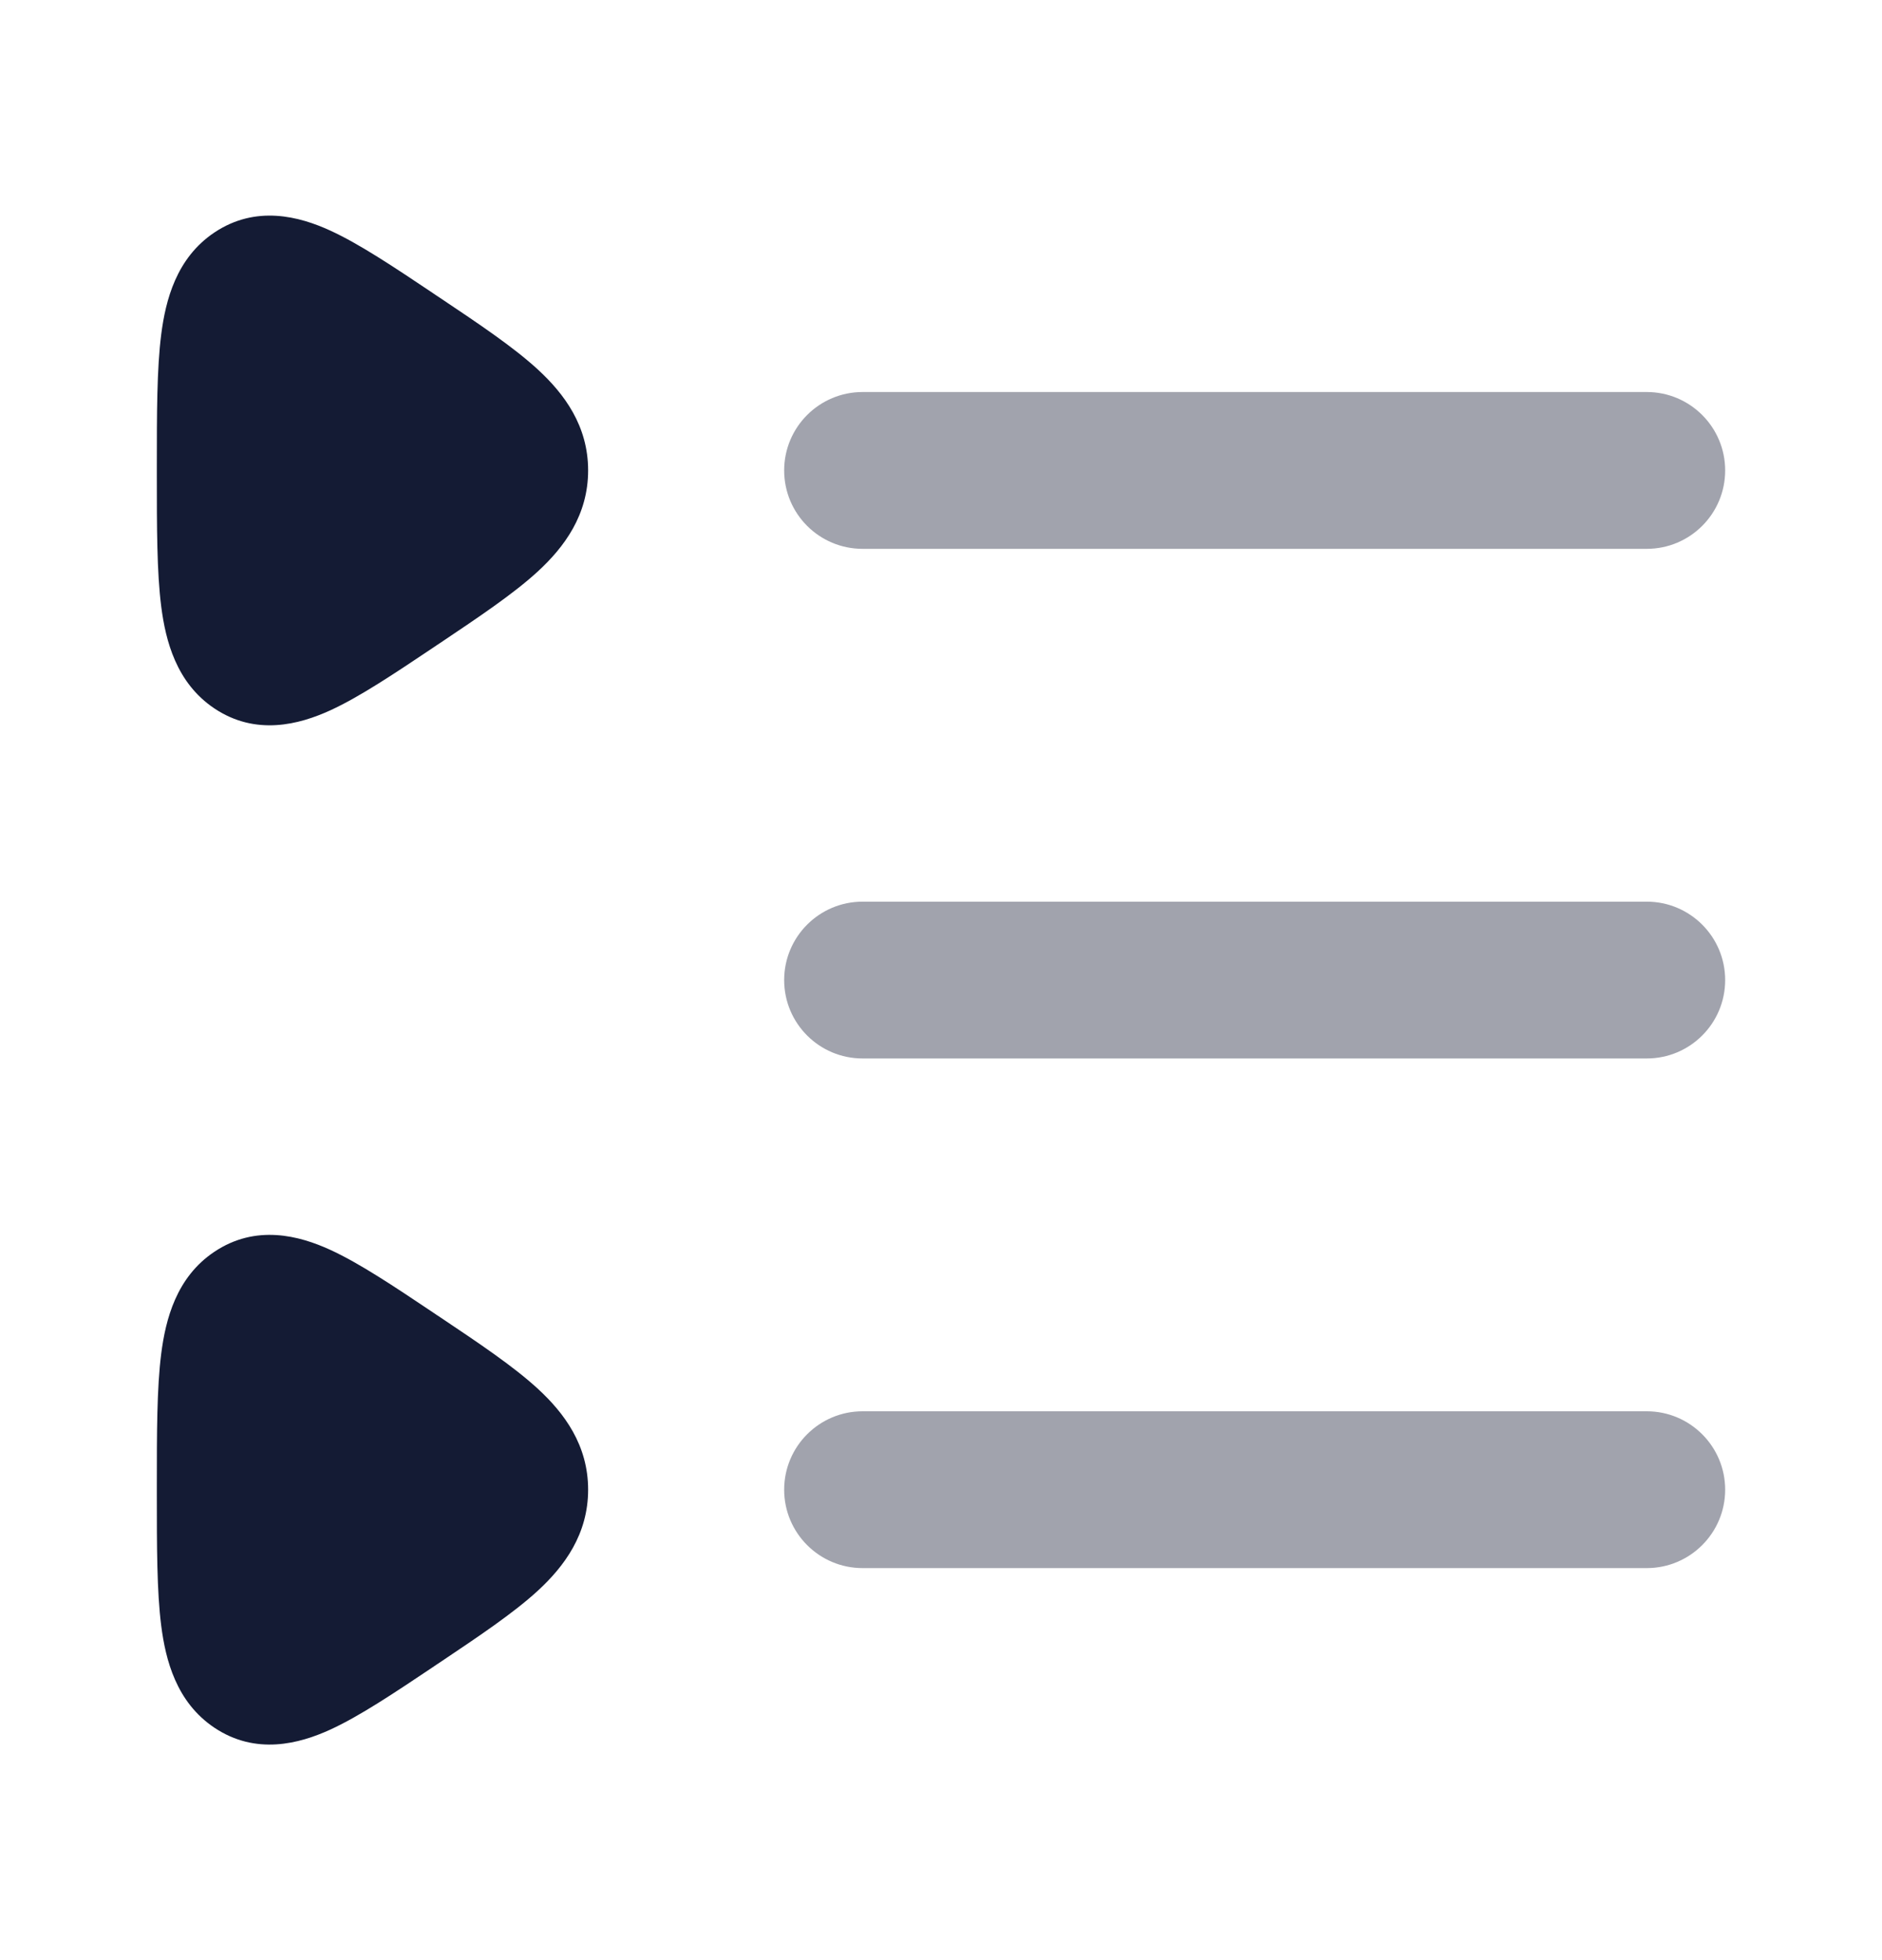 <svg width="24" height="25" viewBox="0 0 24 25" fill="none" xmlns="http://www.w3.org/2000/svg">
<path opacity="0.4" fill-rule="evenodd" clip-rule="evenodd" d="M10 6C10 5.448 10.448 5 11 5L21 5C21.552 5 22 5.448 22 6C22 6.553 21.552 7 21 7L11 7C10.448 7 10 6.553 10 6Z" fill="#141B34"/>
<path d="M5.517 16.736L5.567 16.77L5.614 16.801L5.614 16.801C6.107 17.131 6.548 17.427 6.858 17.712C7.196 18.023 7.5 18.431 7.5 19C7.5 19.569 7.196 19.978 6.858 20.289C6.548 20.574 6.107 20.869 5.614 21.2L5.614 21.2L5.567 21.231L5.517 21.265C5.027 21.593 4.585 21.889 4.212 22.06C3.818 22.24 3.263 22.39 2.733 22.035C2.247 21.709 2.112 21.171 2.056 20.736C2 20.298 2 19.722 2 19.052V19.052L2 19L2 18.949V18.949C2 18.279 2 17.703 2.056 17.264C2.112 16.83 2.247 16.291 2.733 15.966C3.263 15.611 3.818 15.76 4.212 15.941C4.585 16.112 5.027 16.408 5.517 16.736Z" fill="#141B34"/>
<path d="M5.517 3.736L5.567 3.77L5.614 3.801L5.614 3.801C6.107 4.131 6.548 4.427 6.858 4.712C7.196 5.023 7.5 5.431 7.5 6C7.5 6.569 7.196 6.978 6.858 7.289C6.548 7.574 6.107 7.869 5.614 8.2L5.614 8.2L5.567 8.231L5.517 8.265C5.027 8.593 4.585 8.889 4.212 9.06C3.818 9.24 3.263 9.39 2.733 9.035C2.247 8.709 2.112 8.171 2.056 7.736C2 7.298 2 6.722 2 6.052V6.052L2 6L2 5.949V5.949C2 5.279 2 4.703 2.056 4.264C2.112 3.83 2.247 3.292 2.733 2.966C3.263 2.611 3.818 2.76 4.212 2.941C4.585 3.112 5.027 3.408 5.517 3.736Z" fill="#141B34"/>
<path opacity="0.4" fill-rule="evenodd" clip-rule="evenodd" d="M10 12.5C10 11.948 10.448 11.5 11 11.5L21 11.5C21.552 11.5 22 11.948 22 12.5C22 13.053 21.552 13.5 21 13.5L11 13.5C10.448 13.5 10 13.053 10 12.5Z" fill="#141B34"/>
<path opacity="0.4" fill-rule="evenodd" clip-rule="evenodd" d="M10 19C10 18.448 10.448 18 11 18L21 18C21.552 18 22 18.448 22 19C22 19.552 21.552 20 21 20L11 20C10.448 20 10 19.552 10 19Z" fill="#141B34"/>
</svg>
